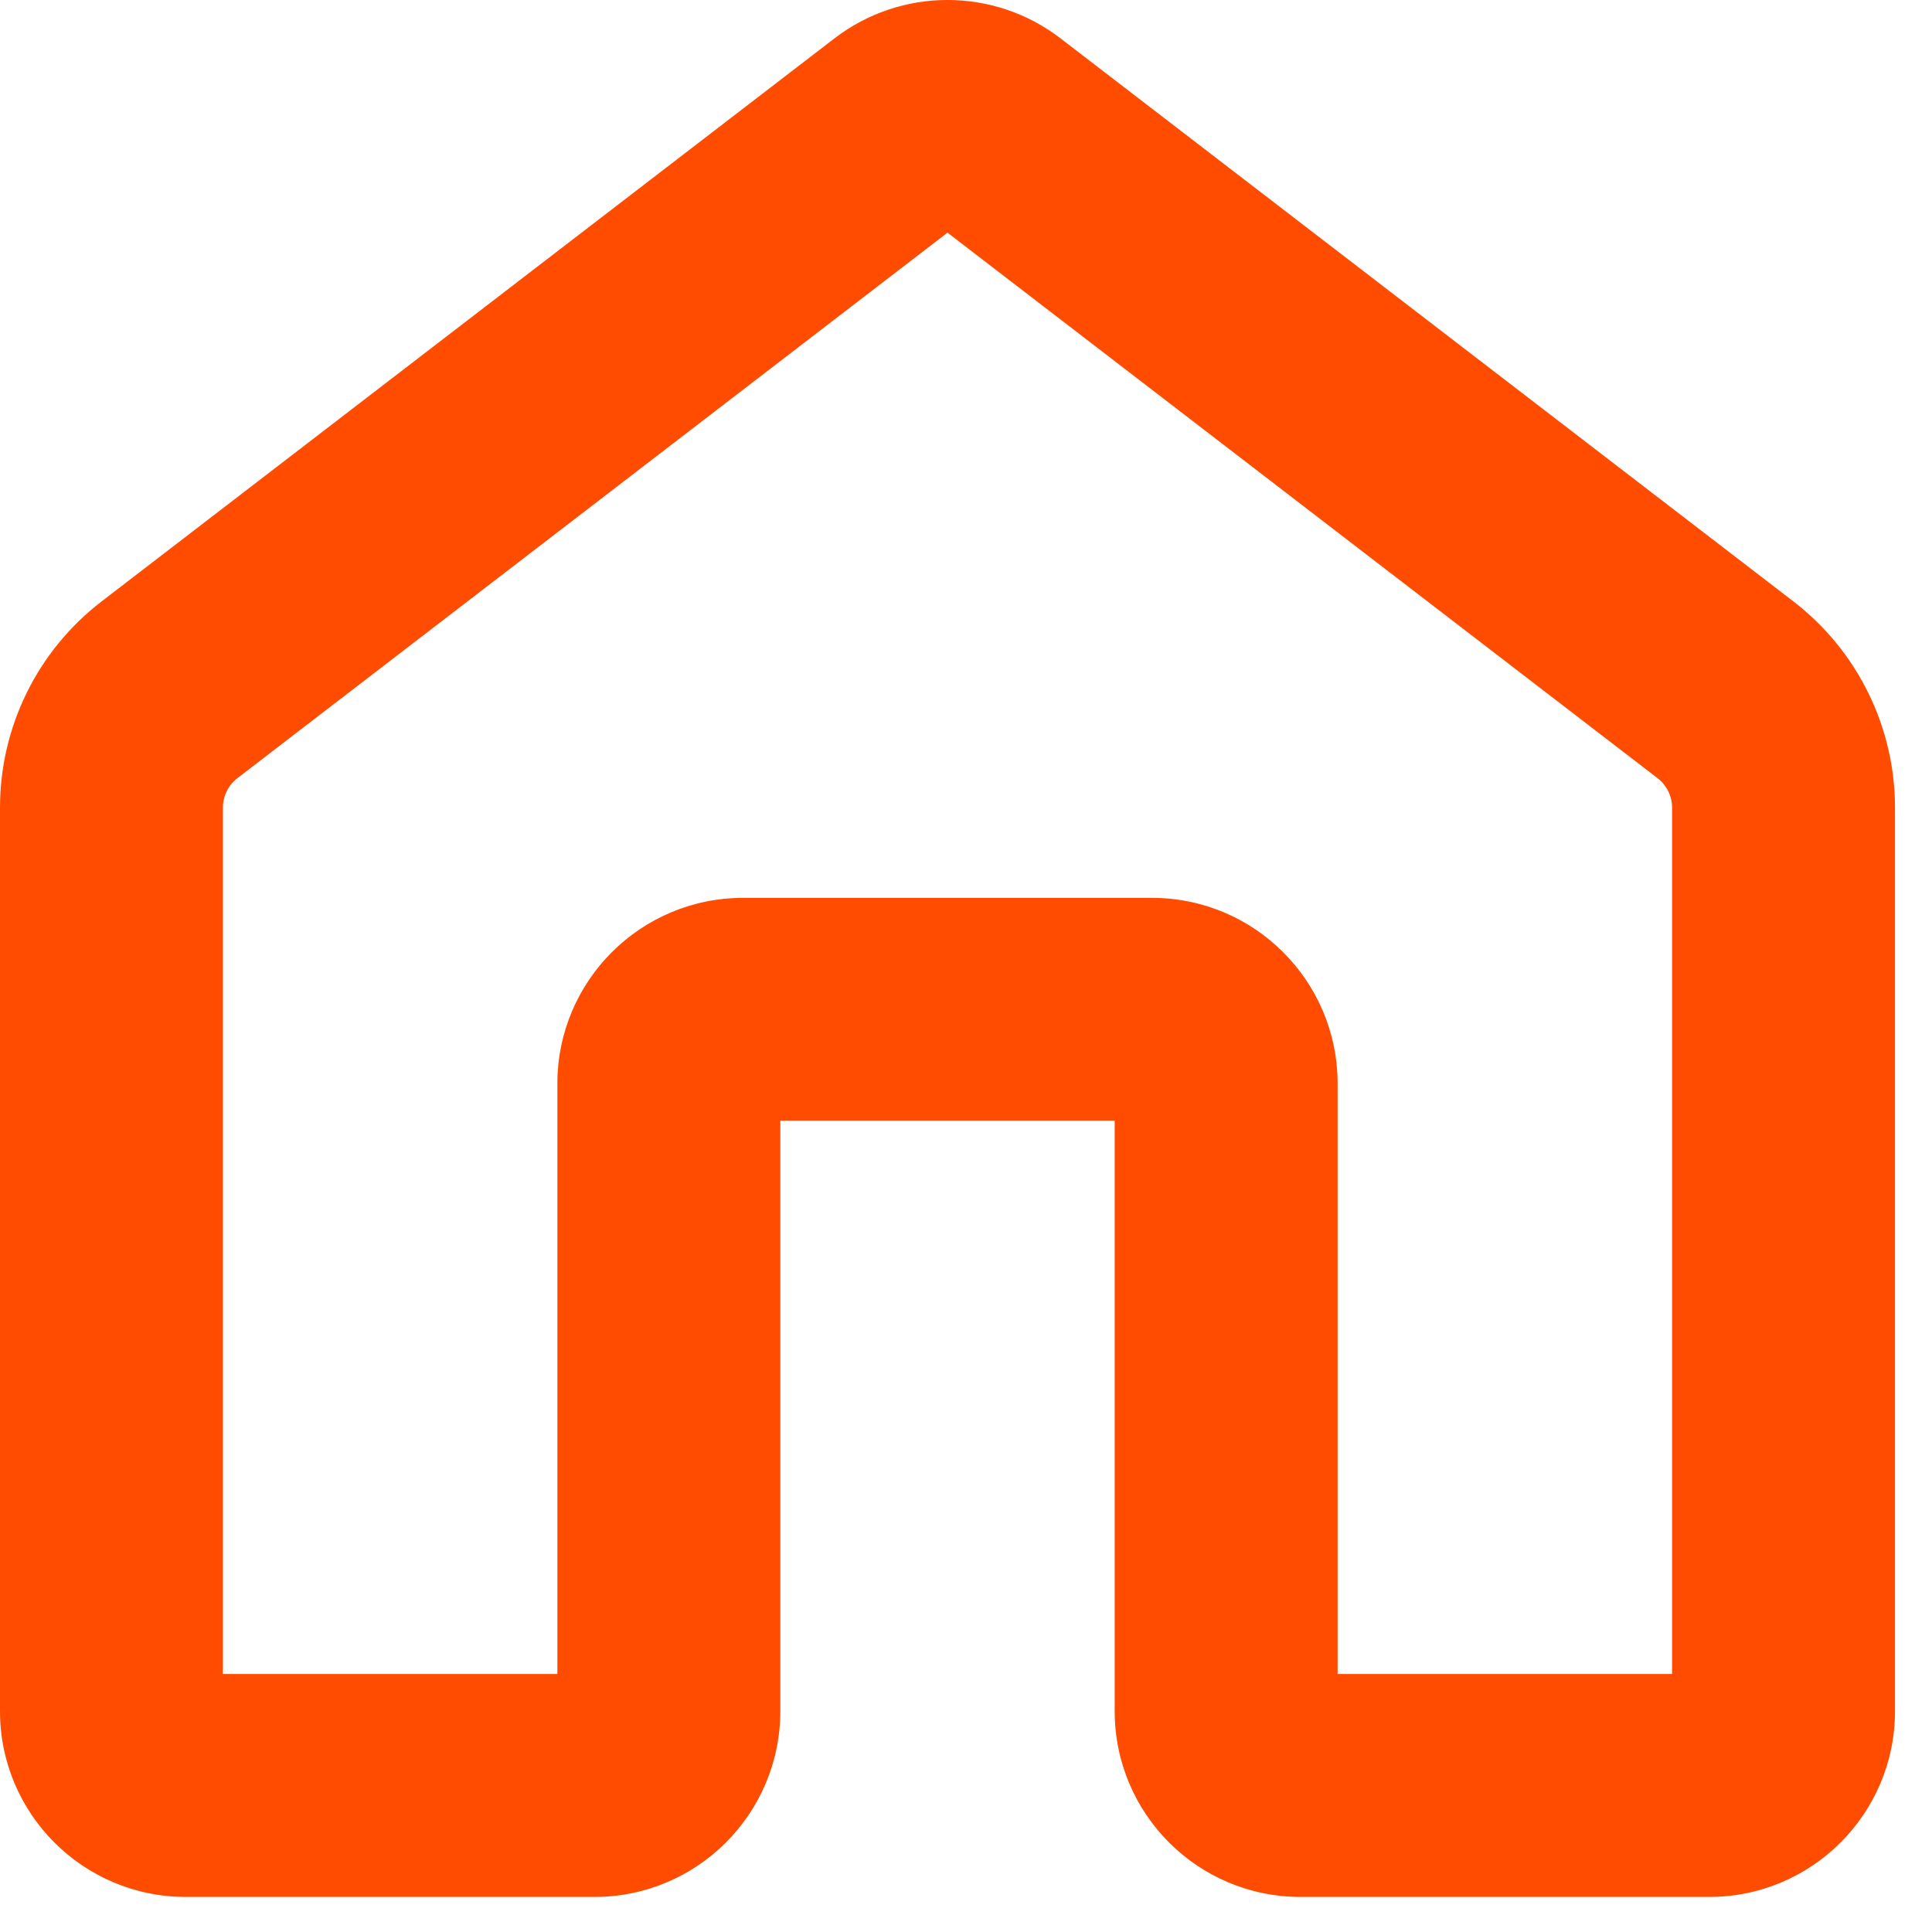 <svg width="26" height="26" viewBox="0 0 26 26" fill="none" xmlns="http://www.w3.org/2000/svg">
<path fill-rule="evenodd" clip-rule="evenodd" d="M11.228 0.518C12.126 -0.173 13.376 -0.173 14.274 0.518L24.134 8.093C24.996 8.756 25.502 9.781 25.502 10.869V23.028C25.502 24.409 24.382 25.528 23.002 25.528H17.501C16.12 25.528 15.001 24.409 15.001 23.028V15.083H10.501V23.028C10.501 24.409 9.381 25.528 8.001 25.528H2.5C1.119 25.528 0 24.409 0 23.028V10.869C0 9.781 0.505 8.756 1.368 8.093L11.228 0.518ZM12.751 3.131L3.195 10.472C3.072 10.567 3 10.713 3 10.869V22.528H7.501V14.583C7.501 13.202 8.62 12.083 10.001 12.083H15.501C16.882 12.083 18.001 13.202 18.001 14.583V22.528H22.502V10.869C22.502 10.713 22.429 10.567 22.306 10.472L12.751 3.131Z" fill="#FF4C00"/>
</svg>
